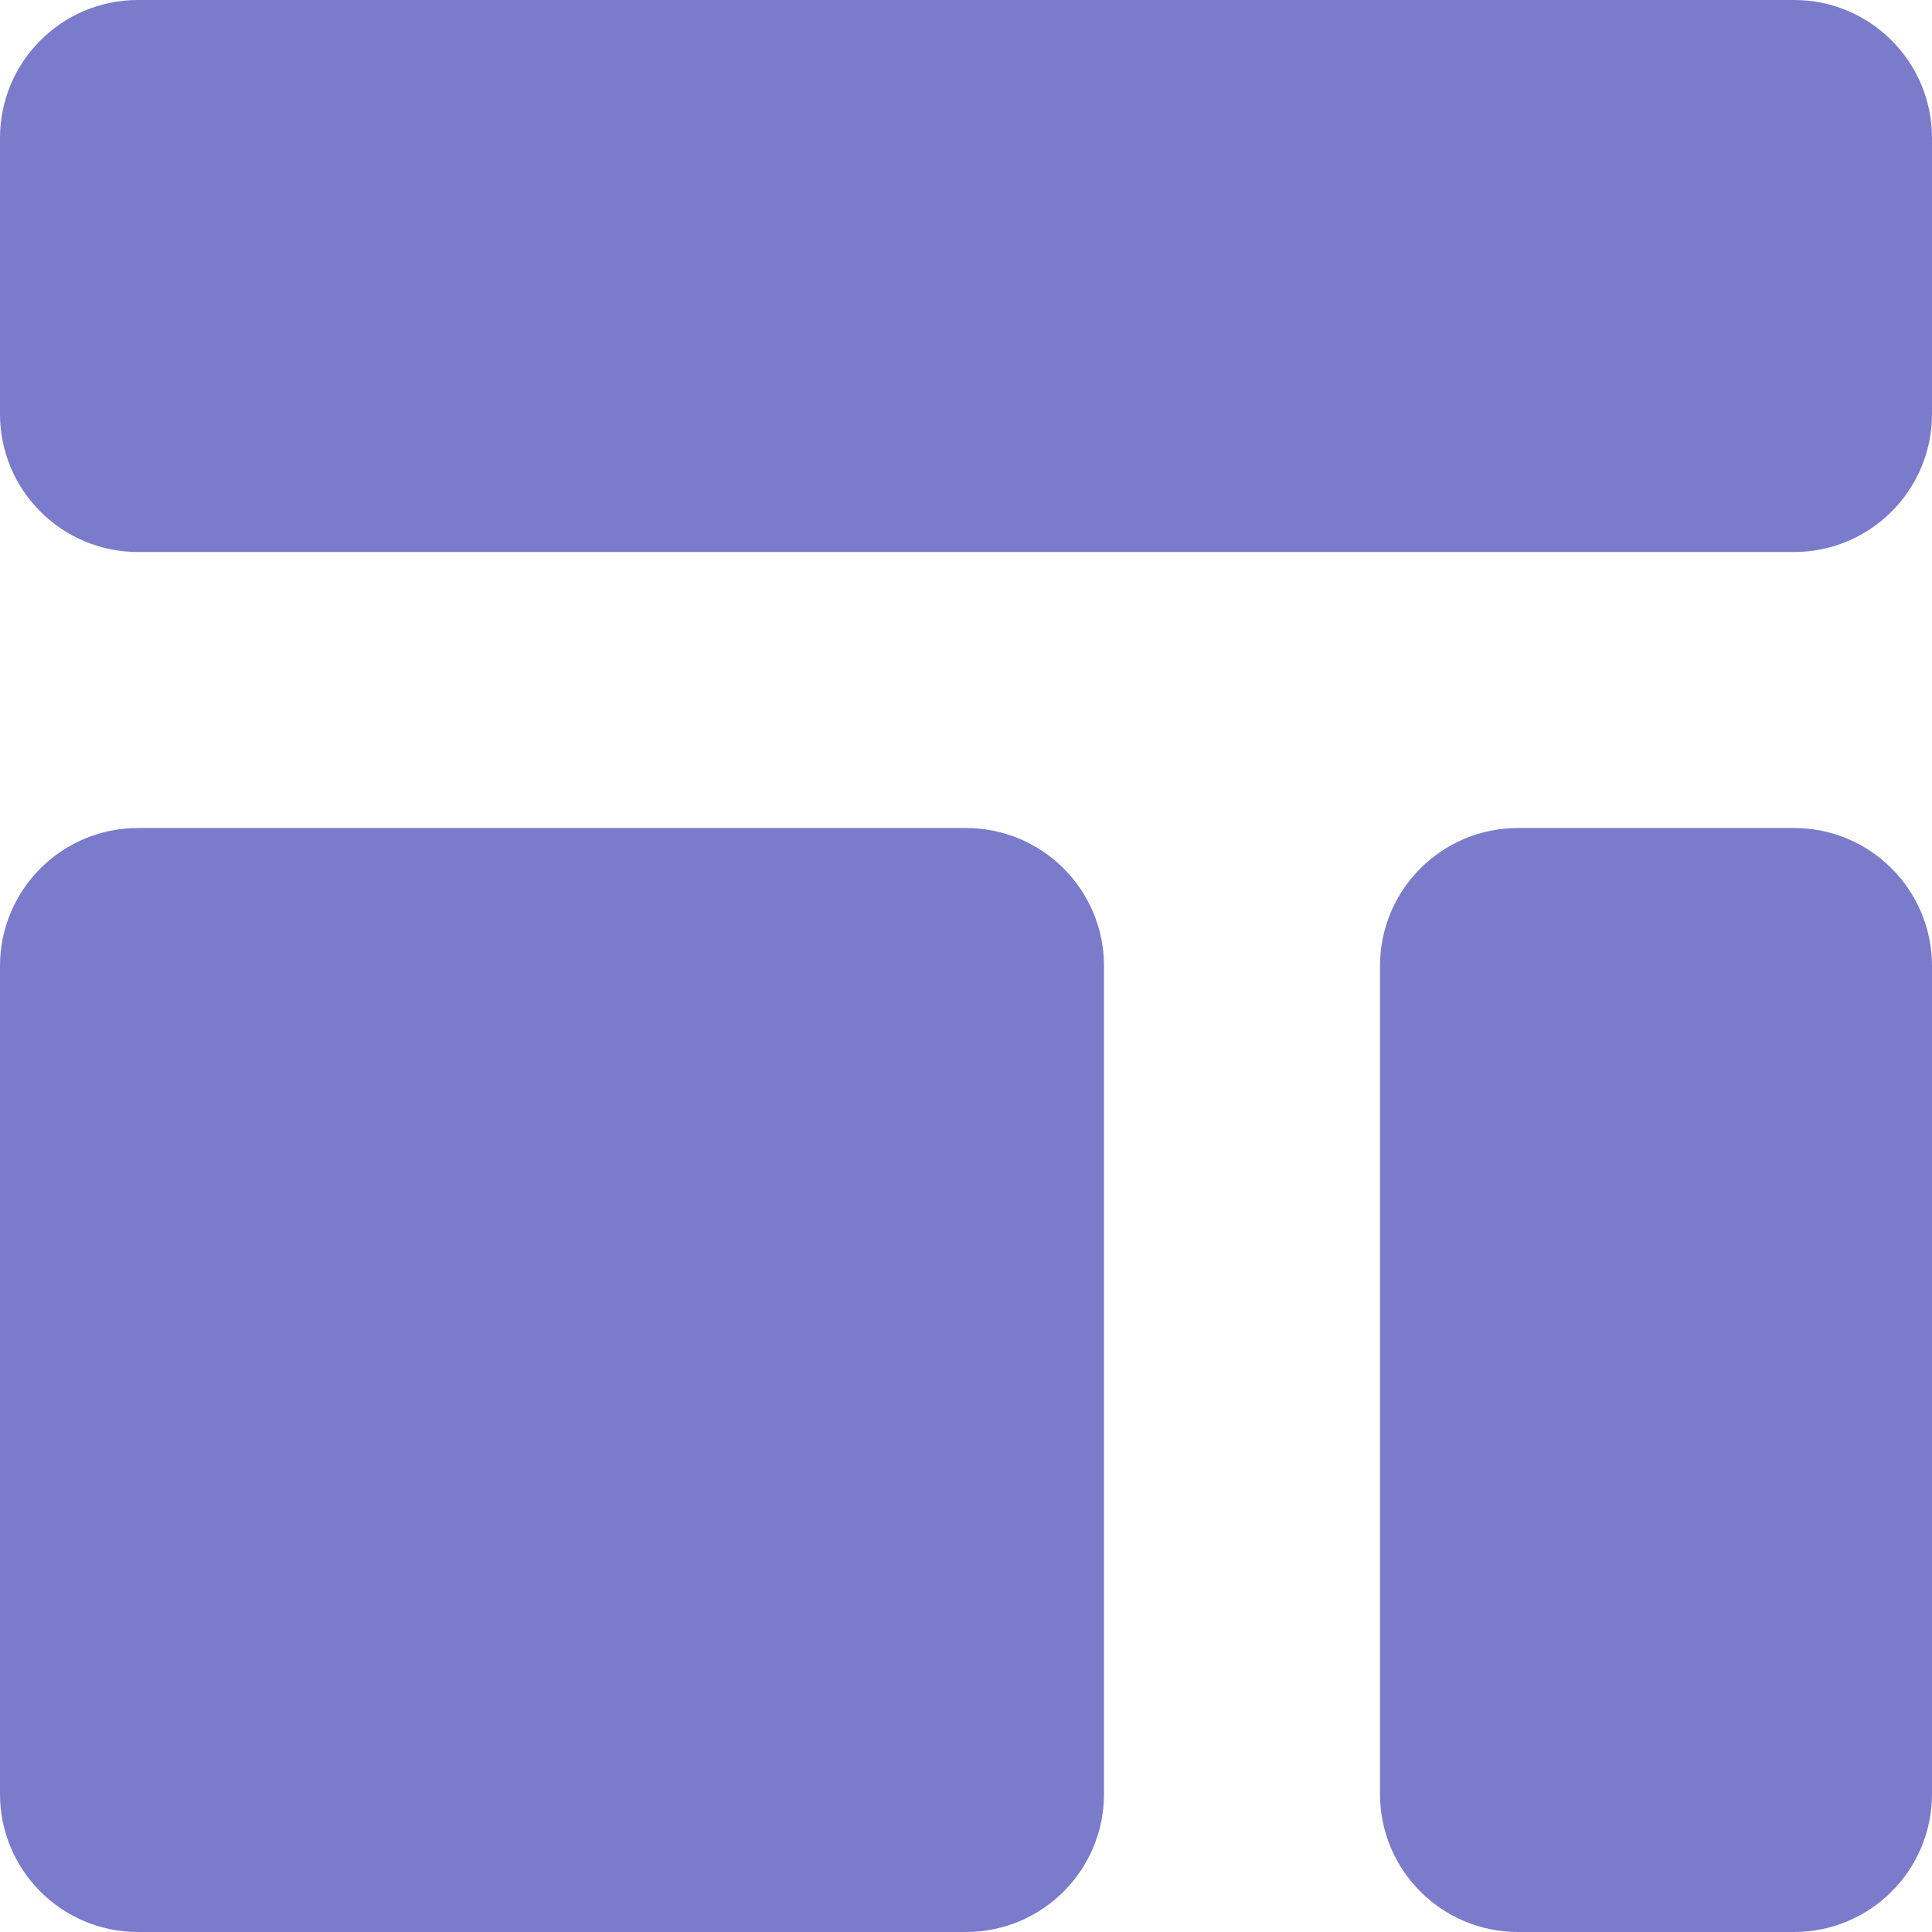 <svg width="28" height="28" viewBox="0 0 28 28" fill="none" xmlns="http://www.w3.org/2000/svg">
<path d="M0 2C0 0.895 0.895 0 2 0H26C27.105 0 28 0.895 28 2V6C28 7.105 27.105 8 26 8H2C0.895 8 0 7.105 0 6V2Z" fill="#7B7BCC"/>
<path d="M0 14C0 12.895 0.895 12 2 12H14C15.105 12 16 12.895 16 14V26C16 27.105 15.105 28 14 28H2C0.895 28 0 27.105 0 26V14Z" fill="#7B7BCC"/>
<path d="M22 12C20.895 12 20 12.895 20 14V26C20 27.105 20.895 28 22 28H26C27.105 28 28 27.105 28 26V14C28 12.895 27.105 12 26 12H22Z" fill="#7B7BCC"/>
</svg>
